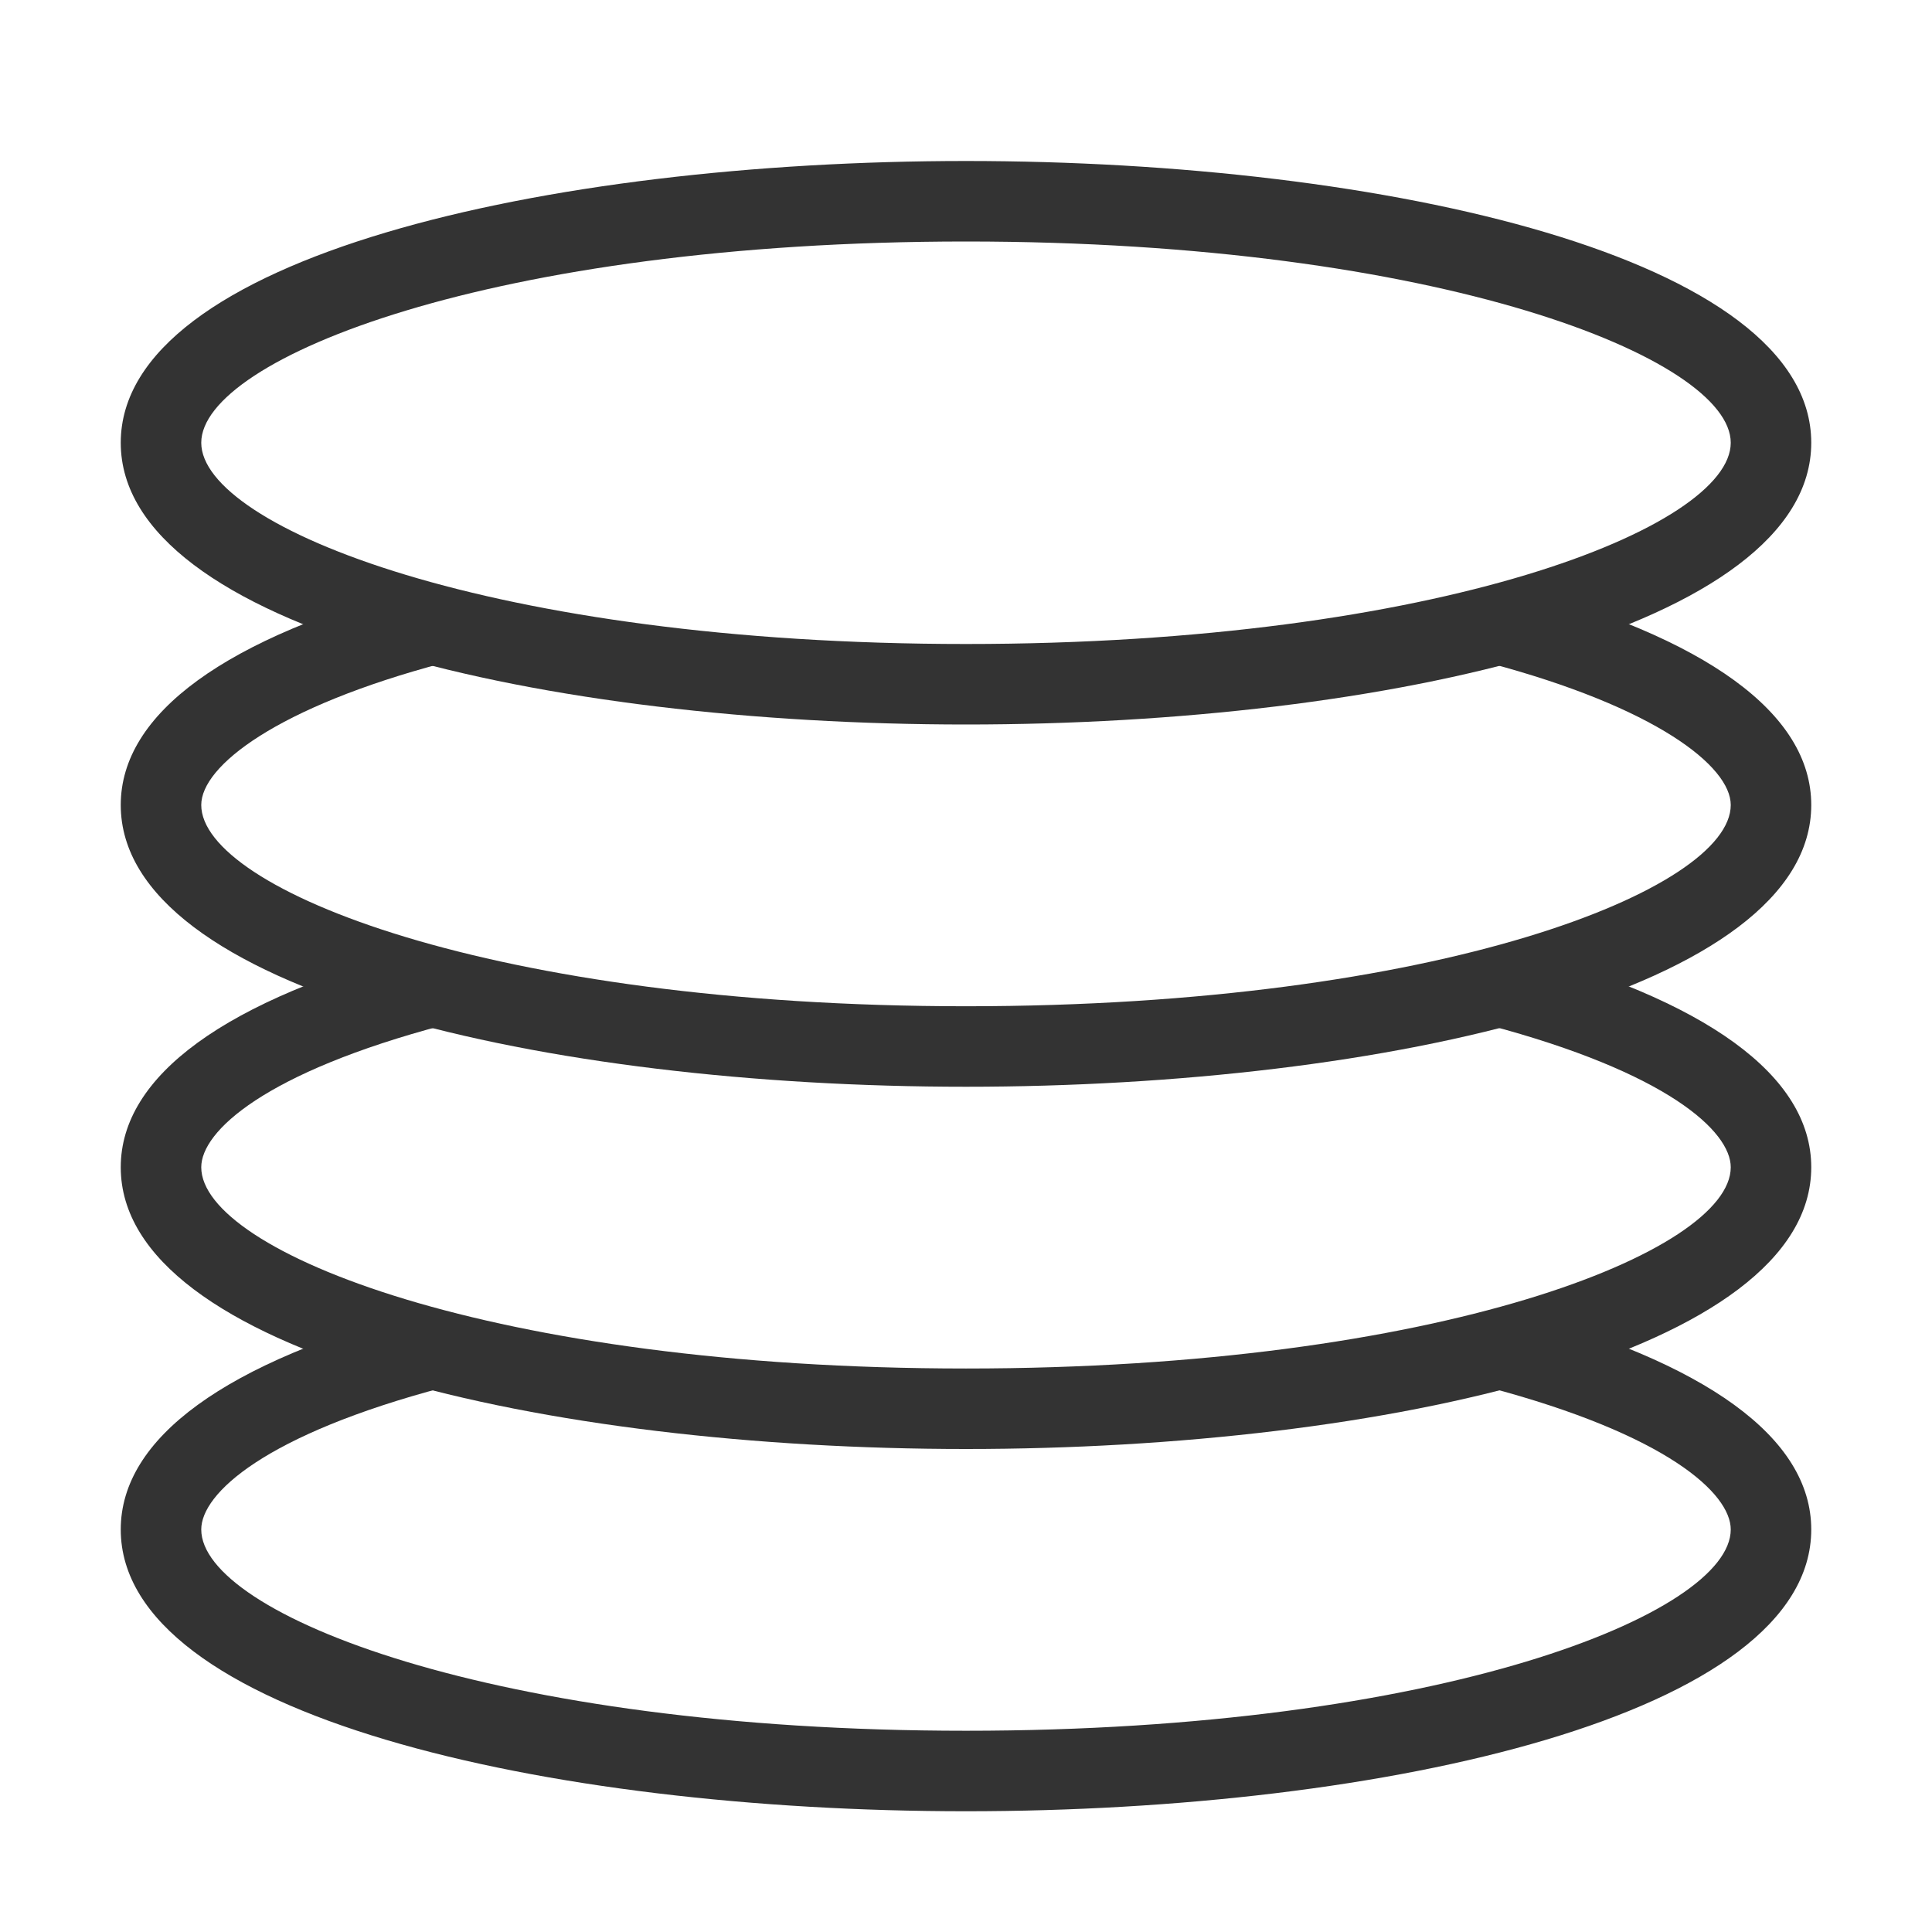 <?xml version="1.0" encoding="iso-8859-1"?>
<svg version="1.1" id="&#x56FE;&#x5C42;_1" xmlns="http://www.w3.org/2000/svg" xmlns:xlink="http://www.w3.org/1999/xlink" x="0px"
	 y="0px" viewBox="0 0 24 24" style="enable-background:new 0 0 24 24;" xml:space="preserve">
<path style="fill:#333333;" d="M12,9C6.782,9,1.5,7.798,1.5,5.5S6.782,2,12,2s10.5,1.202,10.5,3.5S17.218,9,12,9z M12,3
	C6.114,3,2.5,4.456,2.5,5.5S6.114,8,12,8s9.5-1.456,9.5-2.5S17.886,3,12,3z"/>
<path style="fill:#333333;" d="M12,13.5c-5.218,0-10.5-1.202-10.5-3.5c0-1.137,1.299-2.082,3.757-2.733l0.256,0.967
	C3.432,8.785,2.5,9.518,2.5,10c0,1.044,3.614,2.5,9.5,2.5s9.5-1.456,9.5-2.5c0-0.482-0.932-1.215-3.014-1.767l0.256-0.967
	C21.2,7.917,22.5,8.863,22.5,10C22.5,12.298,17.218,13.5,12,13.5z"/>
<path style="fill:#333333;" d="M12,18c-5.218,0-10.5-1.202-10.5-3.5c0-1.137,1.299-2.082,3.757-2.733l0.256,0.967
	C3.289,13.322,2.5,14.053,2.5,14.5c0,1.044,3.614,2.5,9.5,2.5s9.5-1.456,9.5-2.5c0-0.447-0.789-1.178-3.014-1.767l0.256-0.967
	C21.2,12.418,22.5,13.363,22.5,14.5C22.5,16.798,17.218,18,12,18z"/>
<path style="fill:#333333;" d="M12,22.5c-5.218,0-10.5-1.202-10.5-3.5c0-1.137,1.299-2.082,3.757-2.733l0.256,0.967
	C3.289,17.822,2.5,18.553,2.5,19c0,1.044,3.614,2.5,9.5,2.5s9.5-1.456,9.5-2.5c0-0.447-0.789-1.178-3.014-1.767l0.256-0.967
	C21.2,16.918,22.5,17.863,22.5,19C22.5,21.298,17.218,22.5,12,22.5z"/>
</svg>






